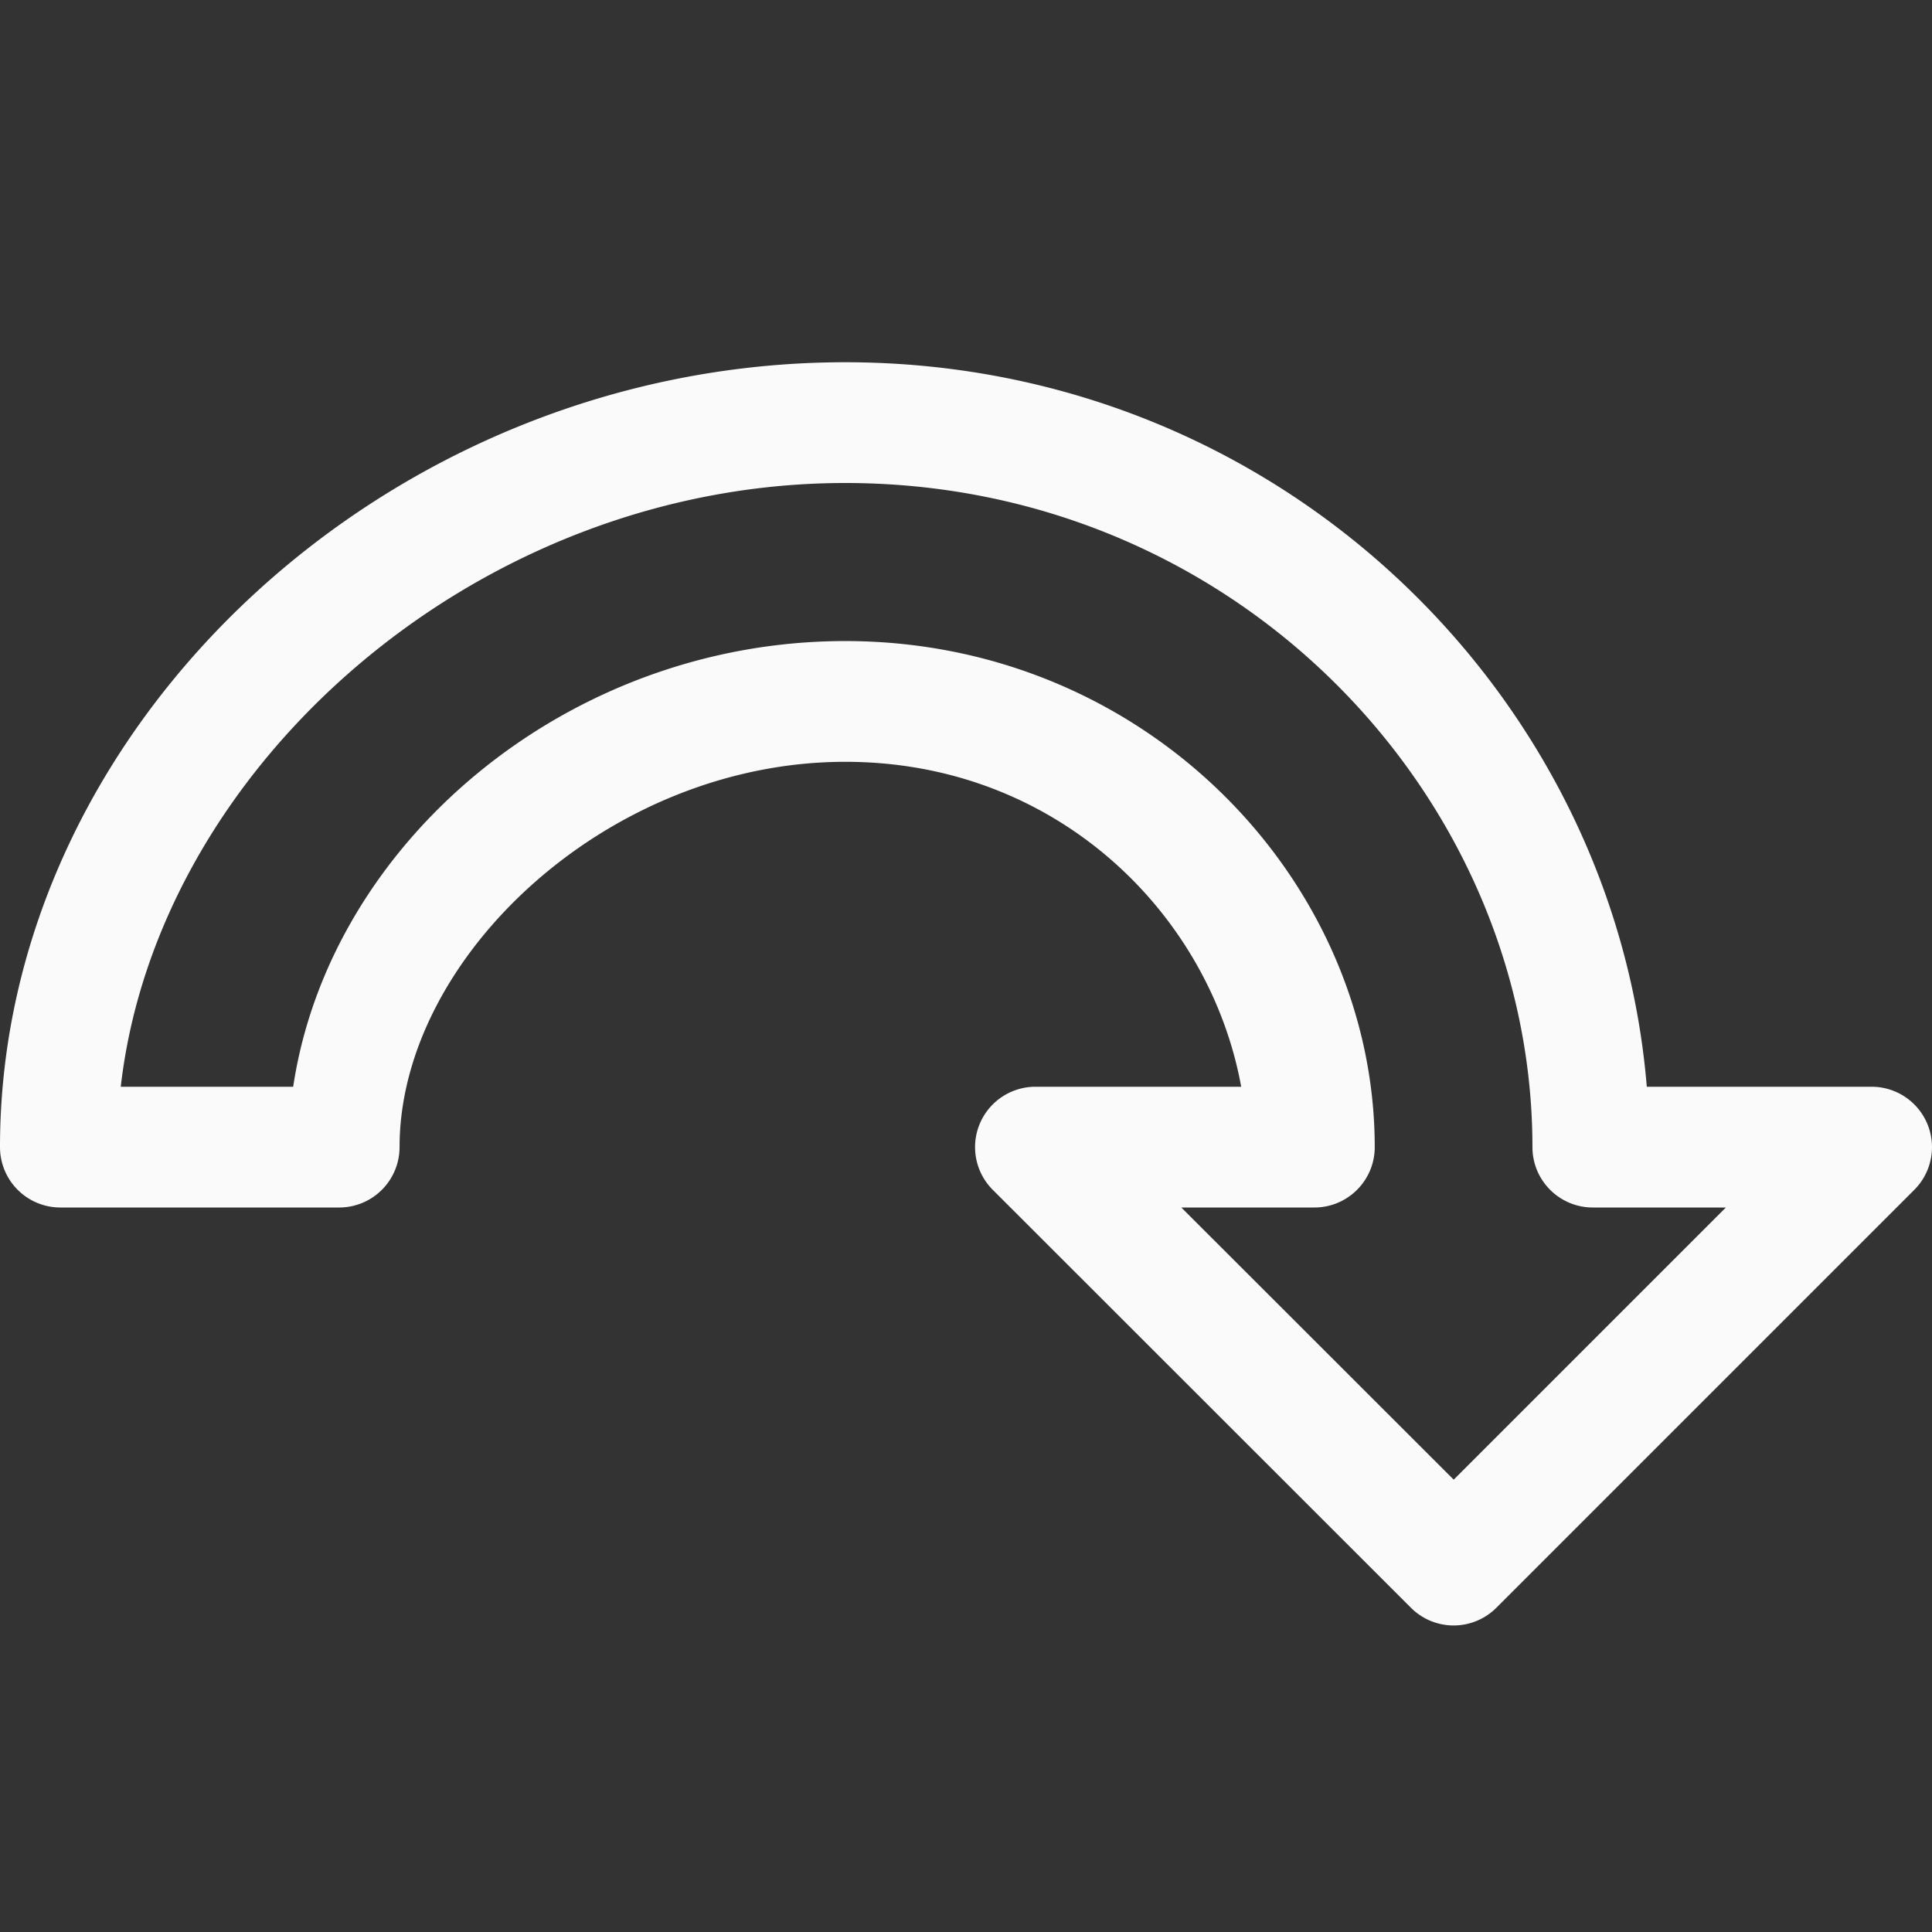 <svg viewBox="0 0 16 16" xmlns="http://www.w3.org/2000/svg"><rect x="0" y="0" width="16" height="16" fill="#333333" stroke="none"/><path d="m7 3c-3.772 0-7 3-7 6.5a.5.5 0 0 0 .5.5h2.309a.5.5 0 0 0 .5-.5c0-1.57 1.727-3.191 3.691-3.191 1.757 0 3.02 1.265 3.279 2.691h-1.703a.5.5 0 0 0 -.354.854l3.463 3.461a.5.5 0 0 0 .707 0l3.461-3.461a.5.5 0 0 0 -.354-.854h-1.861c-.267-3.251-3.051-6-6.639-6zm0 1c3.238 0 5.691 2.594 5.691 5.5-0.0.276.224.5.5.5h1.102l-2.254 2.254-2.256-2.254h1.102c.276 0.0.5-.224.5-.5 0-2.2-1.889-4.191-4.385-4.191-2.302-0-4.268 1.668-4.572 3.691h-1.428c.305-2.664 2.958-5 6-5z" fill="#fafafa"/></svg>